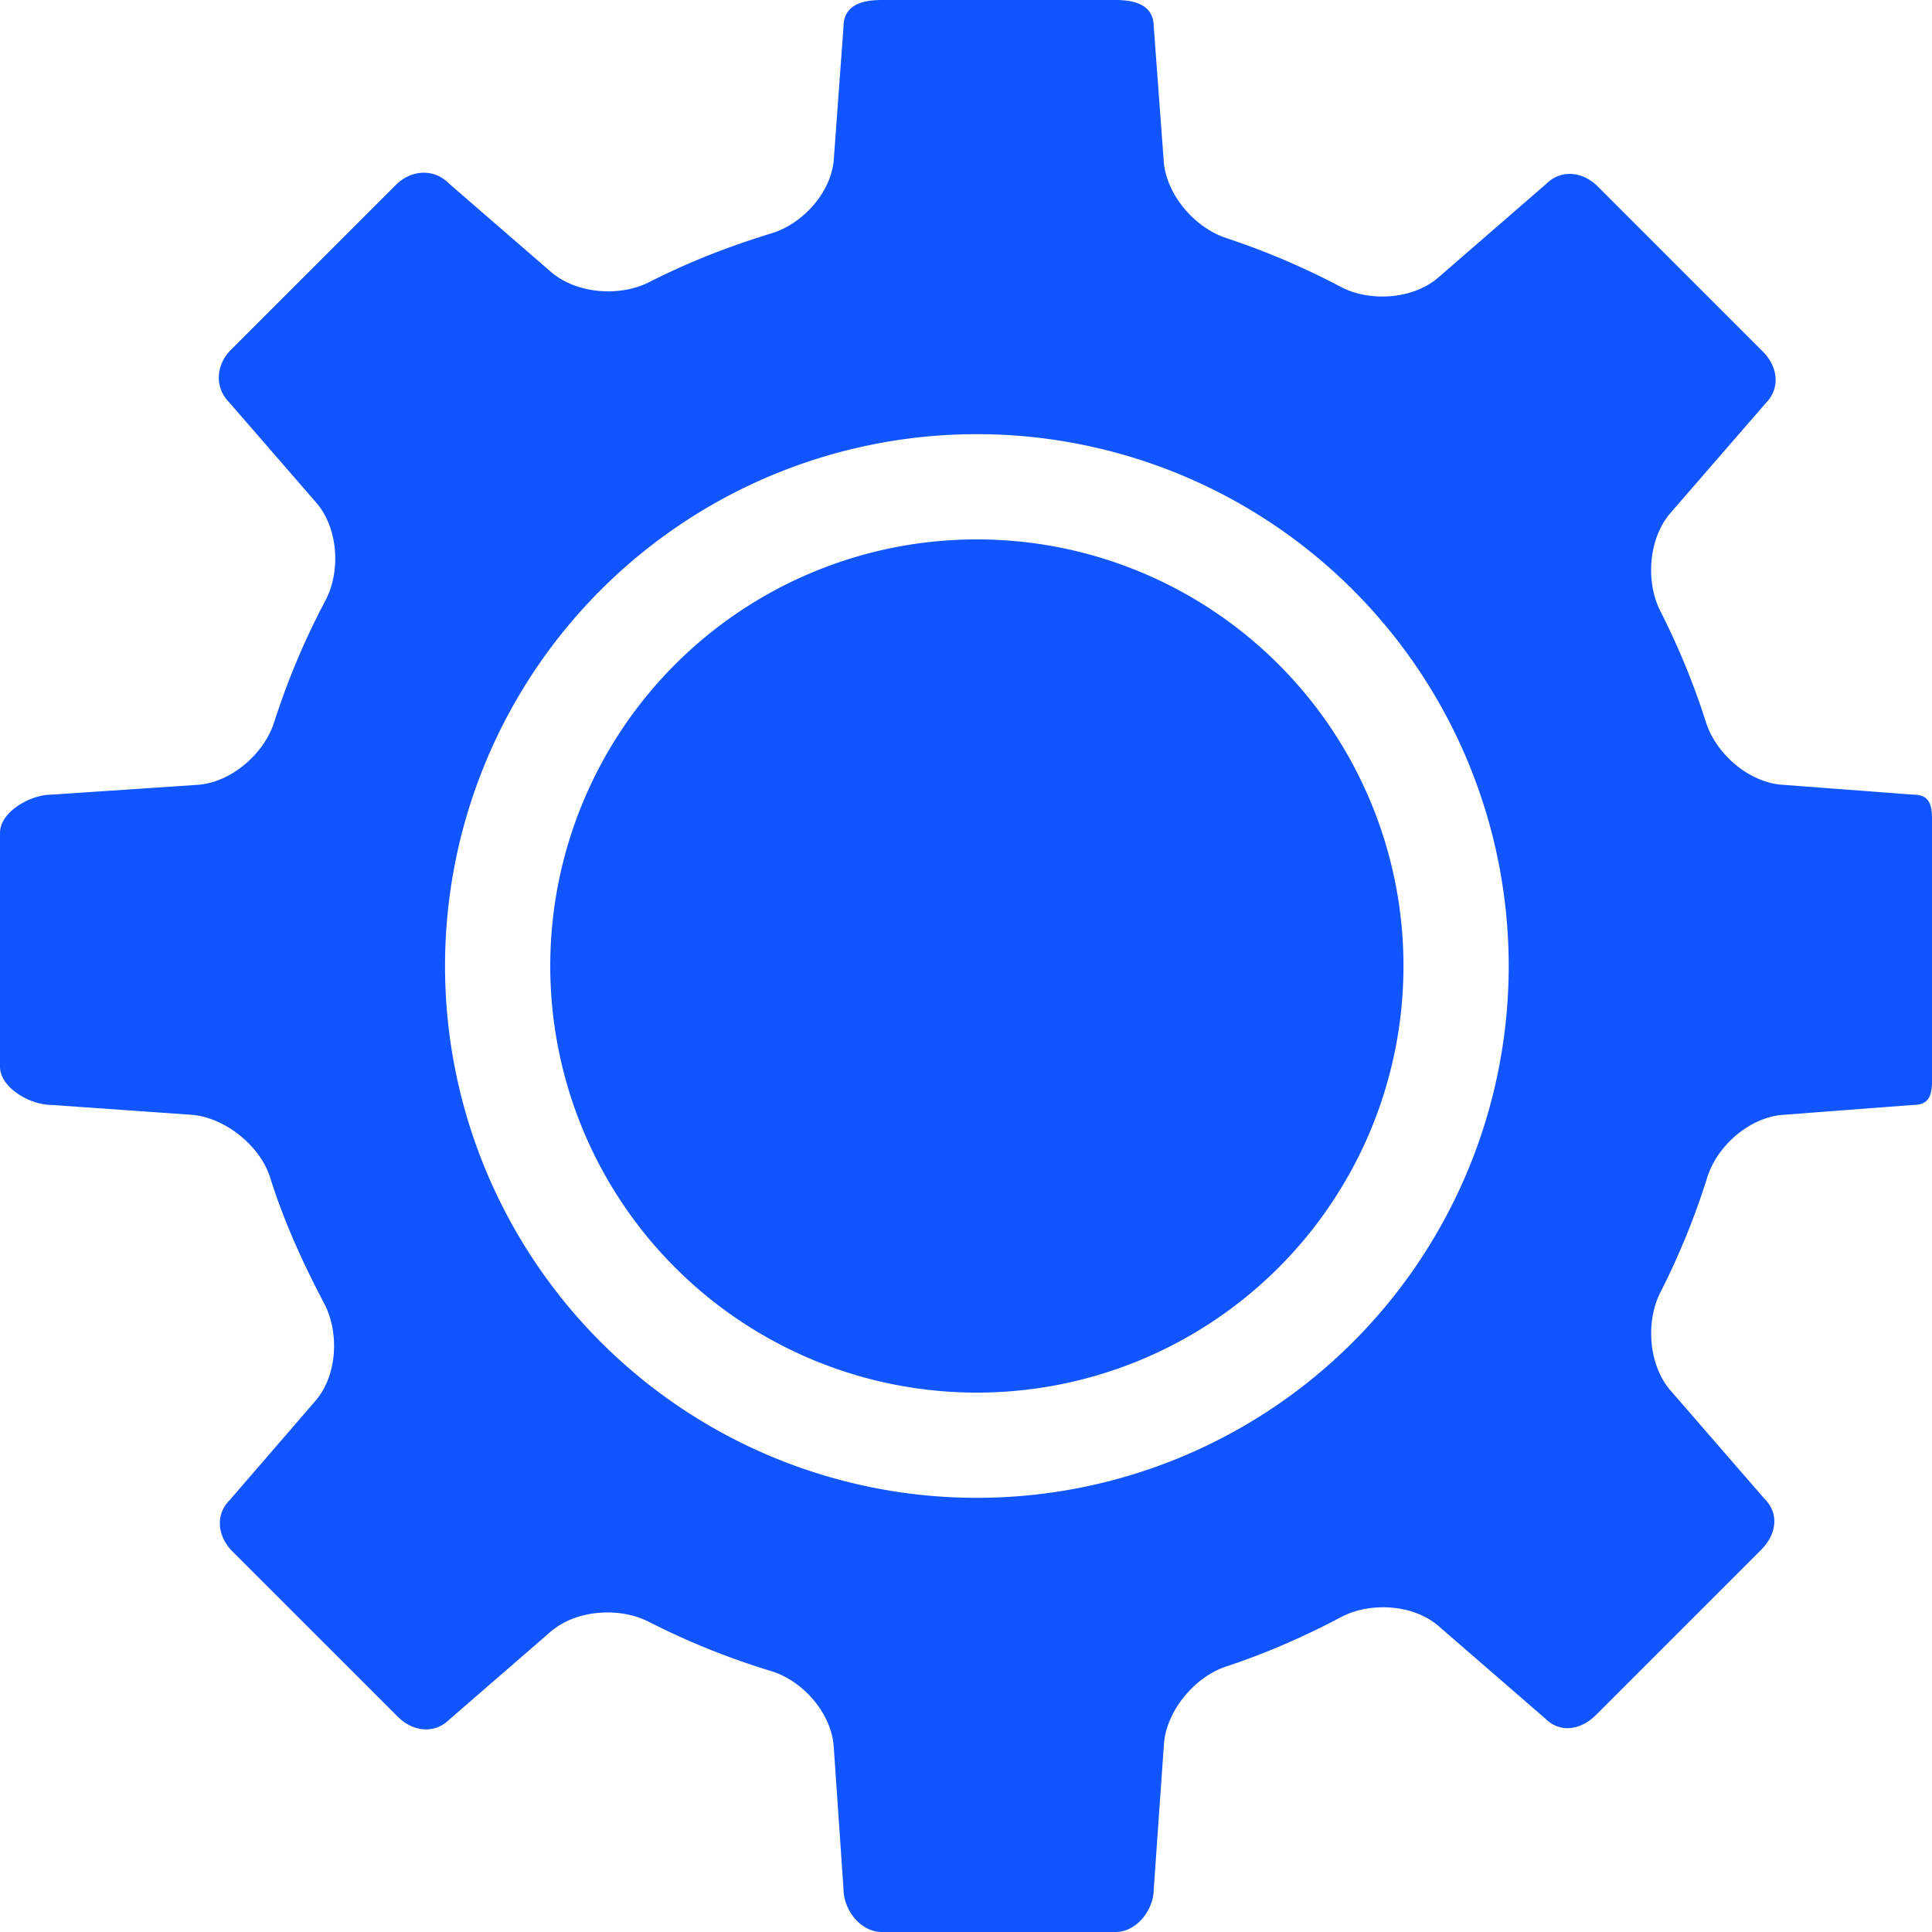 <svg width="32" height="32" viewBox="0 0 32 32" xmlns="http://www.w3.org/2000/svg"><title>blue/icon-ui-hl7-gear-blue</title><path d="M29.52 12.998c-.551-.038-1.095-.507-1.263-1.033a12.305 12.305 0 0 0-.755-1.84c-.251-.493-.196-1.21.166-1.628l1.576-1.817c.248-.248.205-.607-.043-.854l-2.736-2.737c-.248-.248-.607-.29-.855-.043l-1.786 1.55c-.418.362-1.132.411-1.62.154-.605-.32-1.238-.59-1.896-.808-.525-.174-.993-.722-1.033-1.273L19.11.446c0-.35-.284-.446-.634-.446h-3.87c-.35 0-.635.096-.635.446l-.16 2.188c-.04.55-.51 1.073-1.039 1.233-.701.213-1.377.479-2.02.806-.492.25-1.21.192-1.627-.17L7.43 3.034c-.248-.248-.622-.221-.87.026L3.824 5.795c-.248.248-.275.622-.027.87l1.442 1.662c.361.417.41 1.131.151 1.62-.339.64-.624 1.314-.849 2.015-.168.526-.713.997-1.263 1.037l-2.427.163c-.35 0-.851.285-.851.634v3.871c0 .35.5.634.85.634l2.318.163c.55.04 1.14.51 1.306 1.038.227.724.543 1.42.892 2.08.259.489.221 1.202-.141 1.62l-1.419 1.643c-.248.247-.202.606.046.854l2.738 2.737c.248.247.607.29.855.043l1.674-1.452c.418-.362 1.135-.416 1.627-.165a12.39 12.39 0 0 0 2.025.816c.529.16 1 .698 1.038 1.25l.162 2.358c0 .35.284.714.635.714h3.87c.35 0 .634-.364.634-.714l.168-2.394c.038-.552.506-1.115 1.03-1.289.66-.218 1.296-.497 1.901-.817.488-.259 1.203-.214 1.62.148l1.766 1.531c.248.248.591.189.84-.06l2.736-2.736c.248-.248.306-.592.058-.84l-1.56-1.798c-.362-.417-.417-1.135-.167-1.627.309-.608.57-1.245.776-1.905.165-.527.707-.996 1.257-1.034l2.156-.164c.35 0 .309-.284.309-.634v-3.87c0-.35.041-.635-.31-.635l-2.17-.164zM16.18 24.809a8.809 8.809 0 1 0 0-17.618 8.809 8.809 0 0 0 0 17.618zm0-1.743a7.066 7.066 0 1 0 0-14.132 7.066 7.066 0 0 0 0 14.132z" fill="#1055FF" fill-rule="evenodd"/></svg>